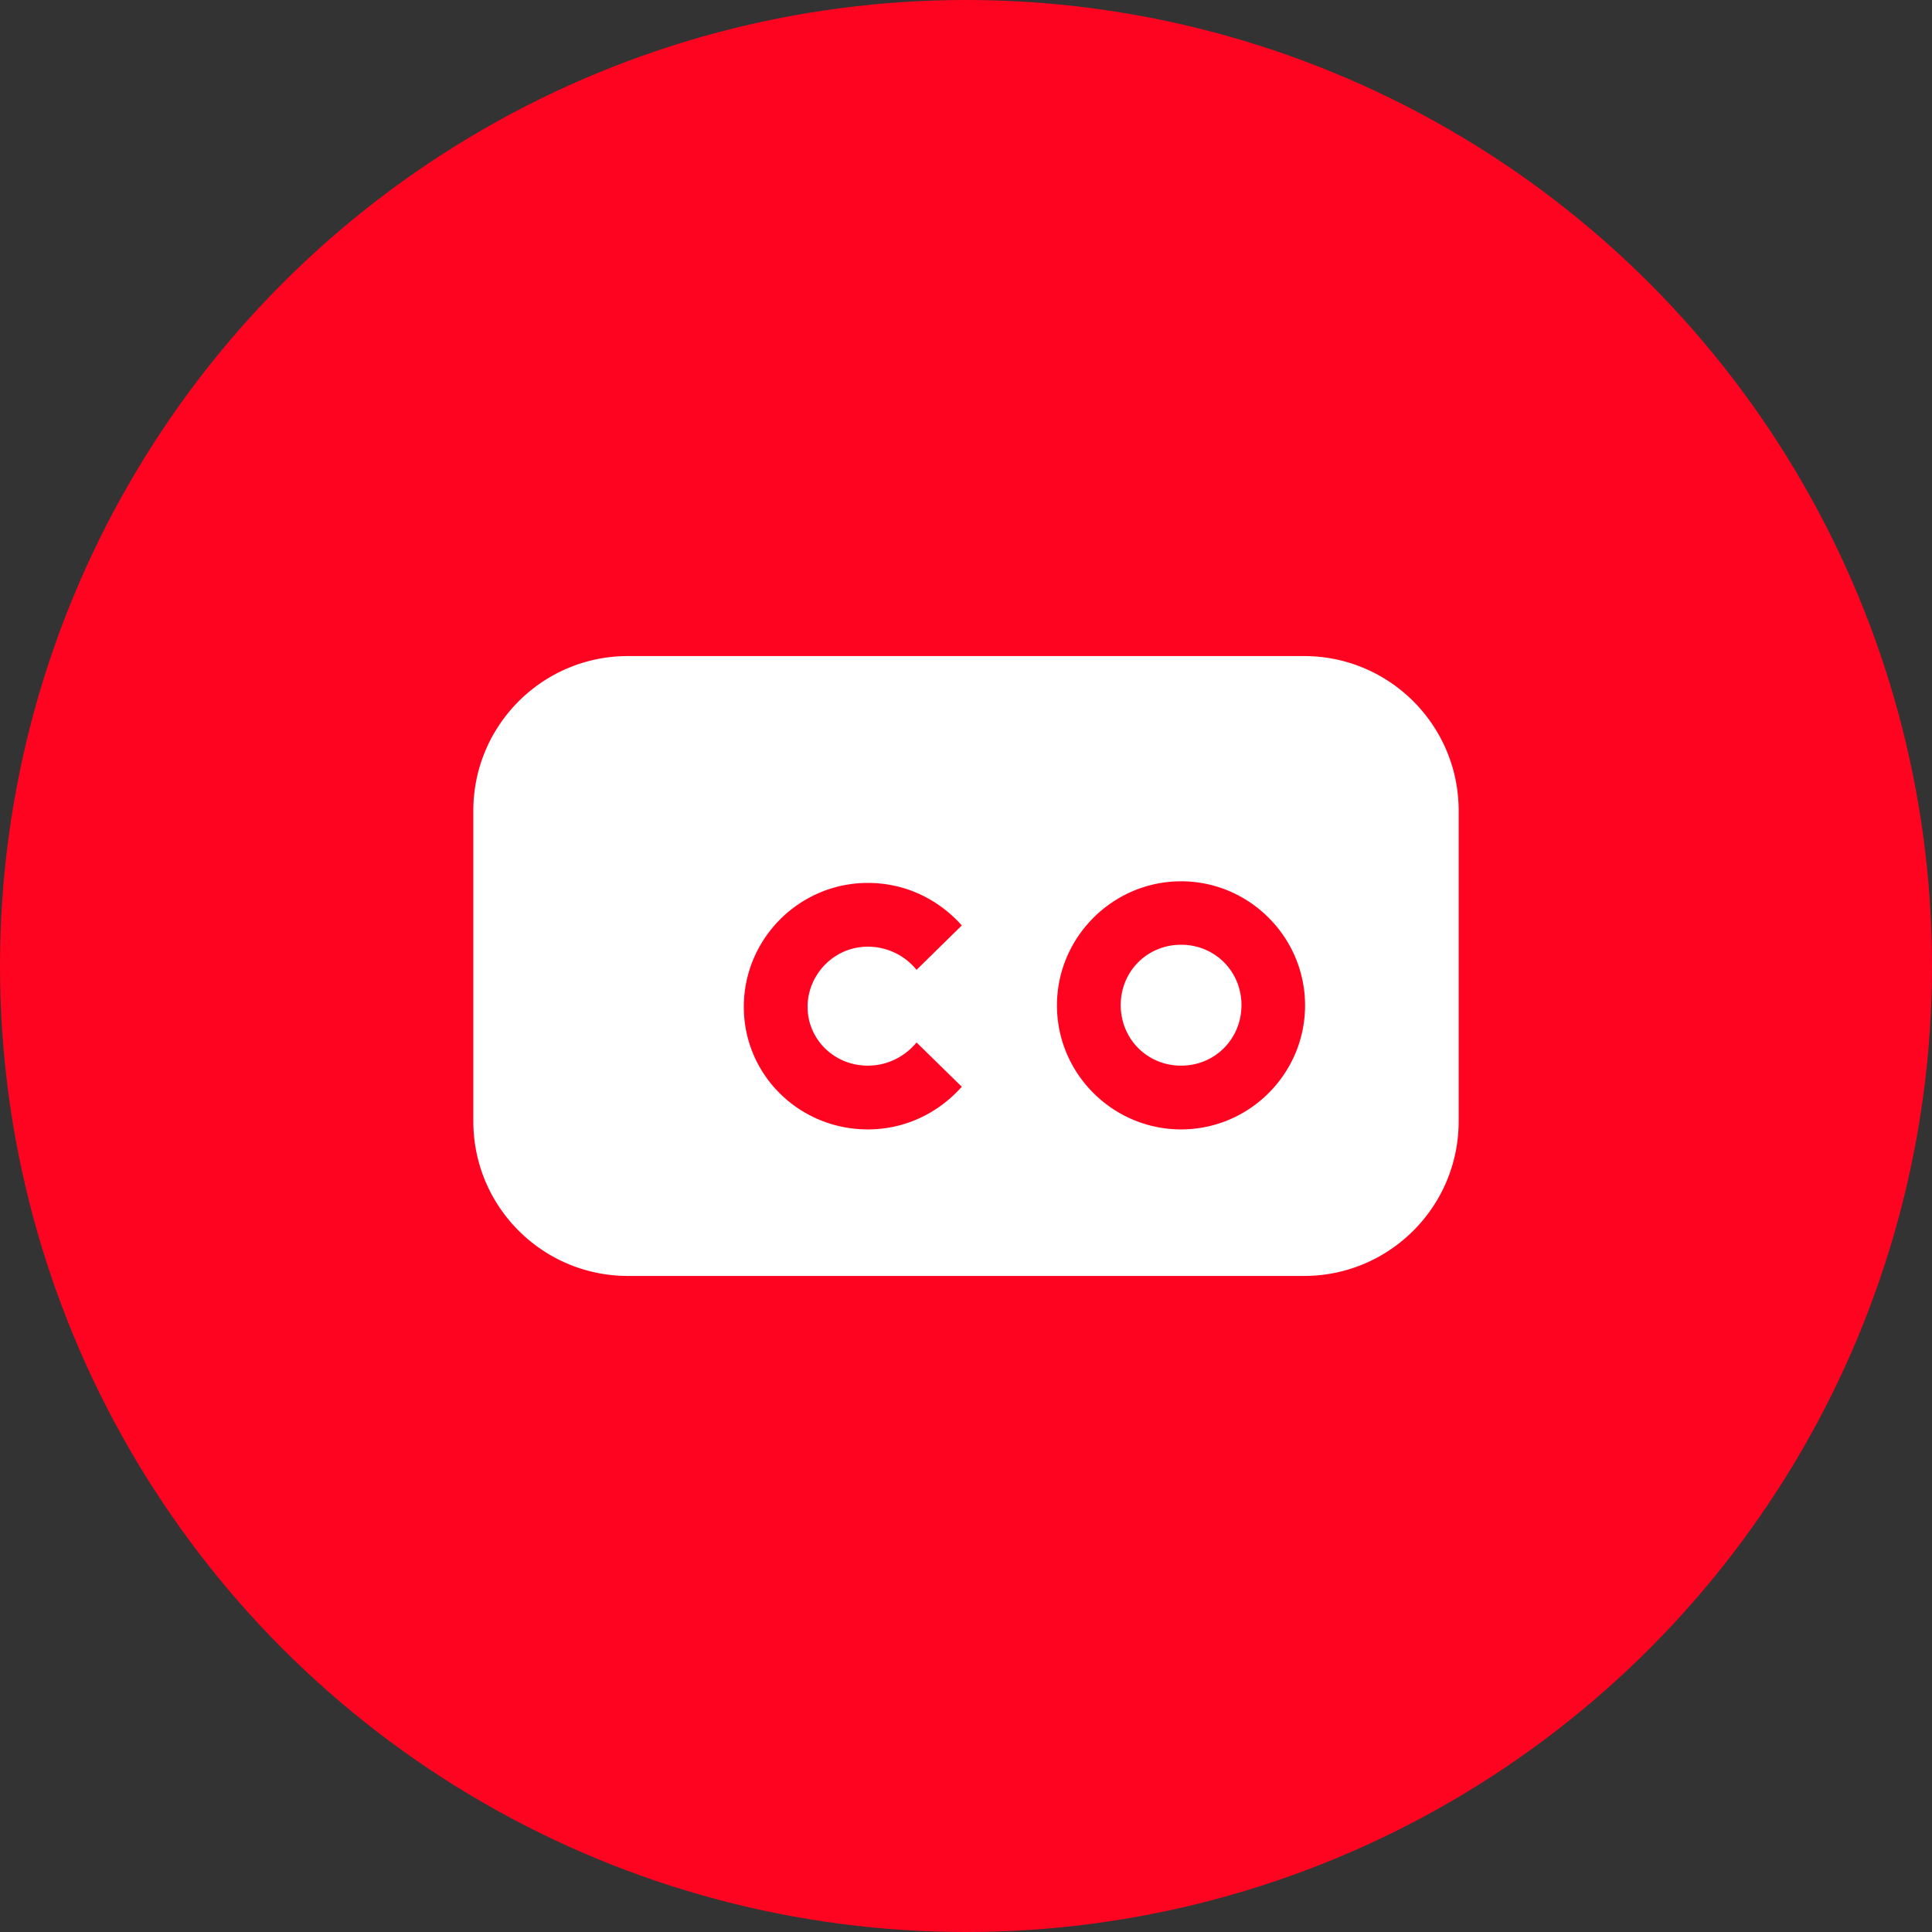 <svg xmlns="http://www.w3.org/2000/svg" width="100" height="100" viewBox="0 0 100 100">
  <rect x="0" y="0" width="100" height="100" fill="#333333" stroke="none"/>
  <circle cx="50" cy="50" r="50" fill="#FF0420"/>
  <path fill="#fff" d="M32.5 33.958c-4.417 0-8 3.583-8 8v16.084c0 4.417 3.583 8 8 8h35c4.417 0 8-3.583 8-8V41.958c0-4.417-3.583-8-8-8h-35zm12.416 24.5c-3.533 0-6.416-2.808-6.416-6.342 0-3.533 2.883-6.416 6.416-6.416 1.992 0 3.692.883 4.867 2.2l-2.342 2.3a3.246 3.246 0 00-2.525-1.2c-1.75 0-3.116 1.45-3.116 3.116 0 1.667 1.367 3.042 3.116 3.042 1.05 0 1.95-.5 2.525-1.2l2.342 2.292c-1.175 1.316-2.875 2.208-4.867 2.208zm16.217 0c-3.533 0-6.425-2.883-6.425-6.417 0-3.533 2.892-6.425 6.425-6.425 3.534 0 6.417 2.892 6.417 6.425 0 3.534-2.883 6.417-6.417 6.417zm0-3.3c1.75 0 3.125-1.383 3.125-3.133 0-1.75-1.375-3.125-3.125-3.125s-3.125 1.375-3.125 3.125c0 1.75 1.375 3.133 3.125 3.133z"/>
</svg> 